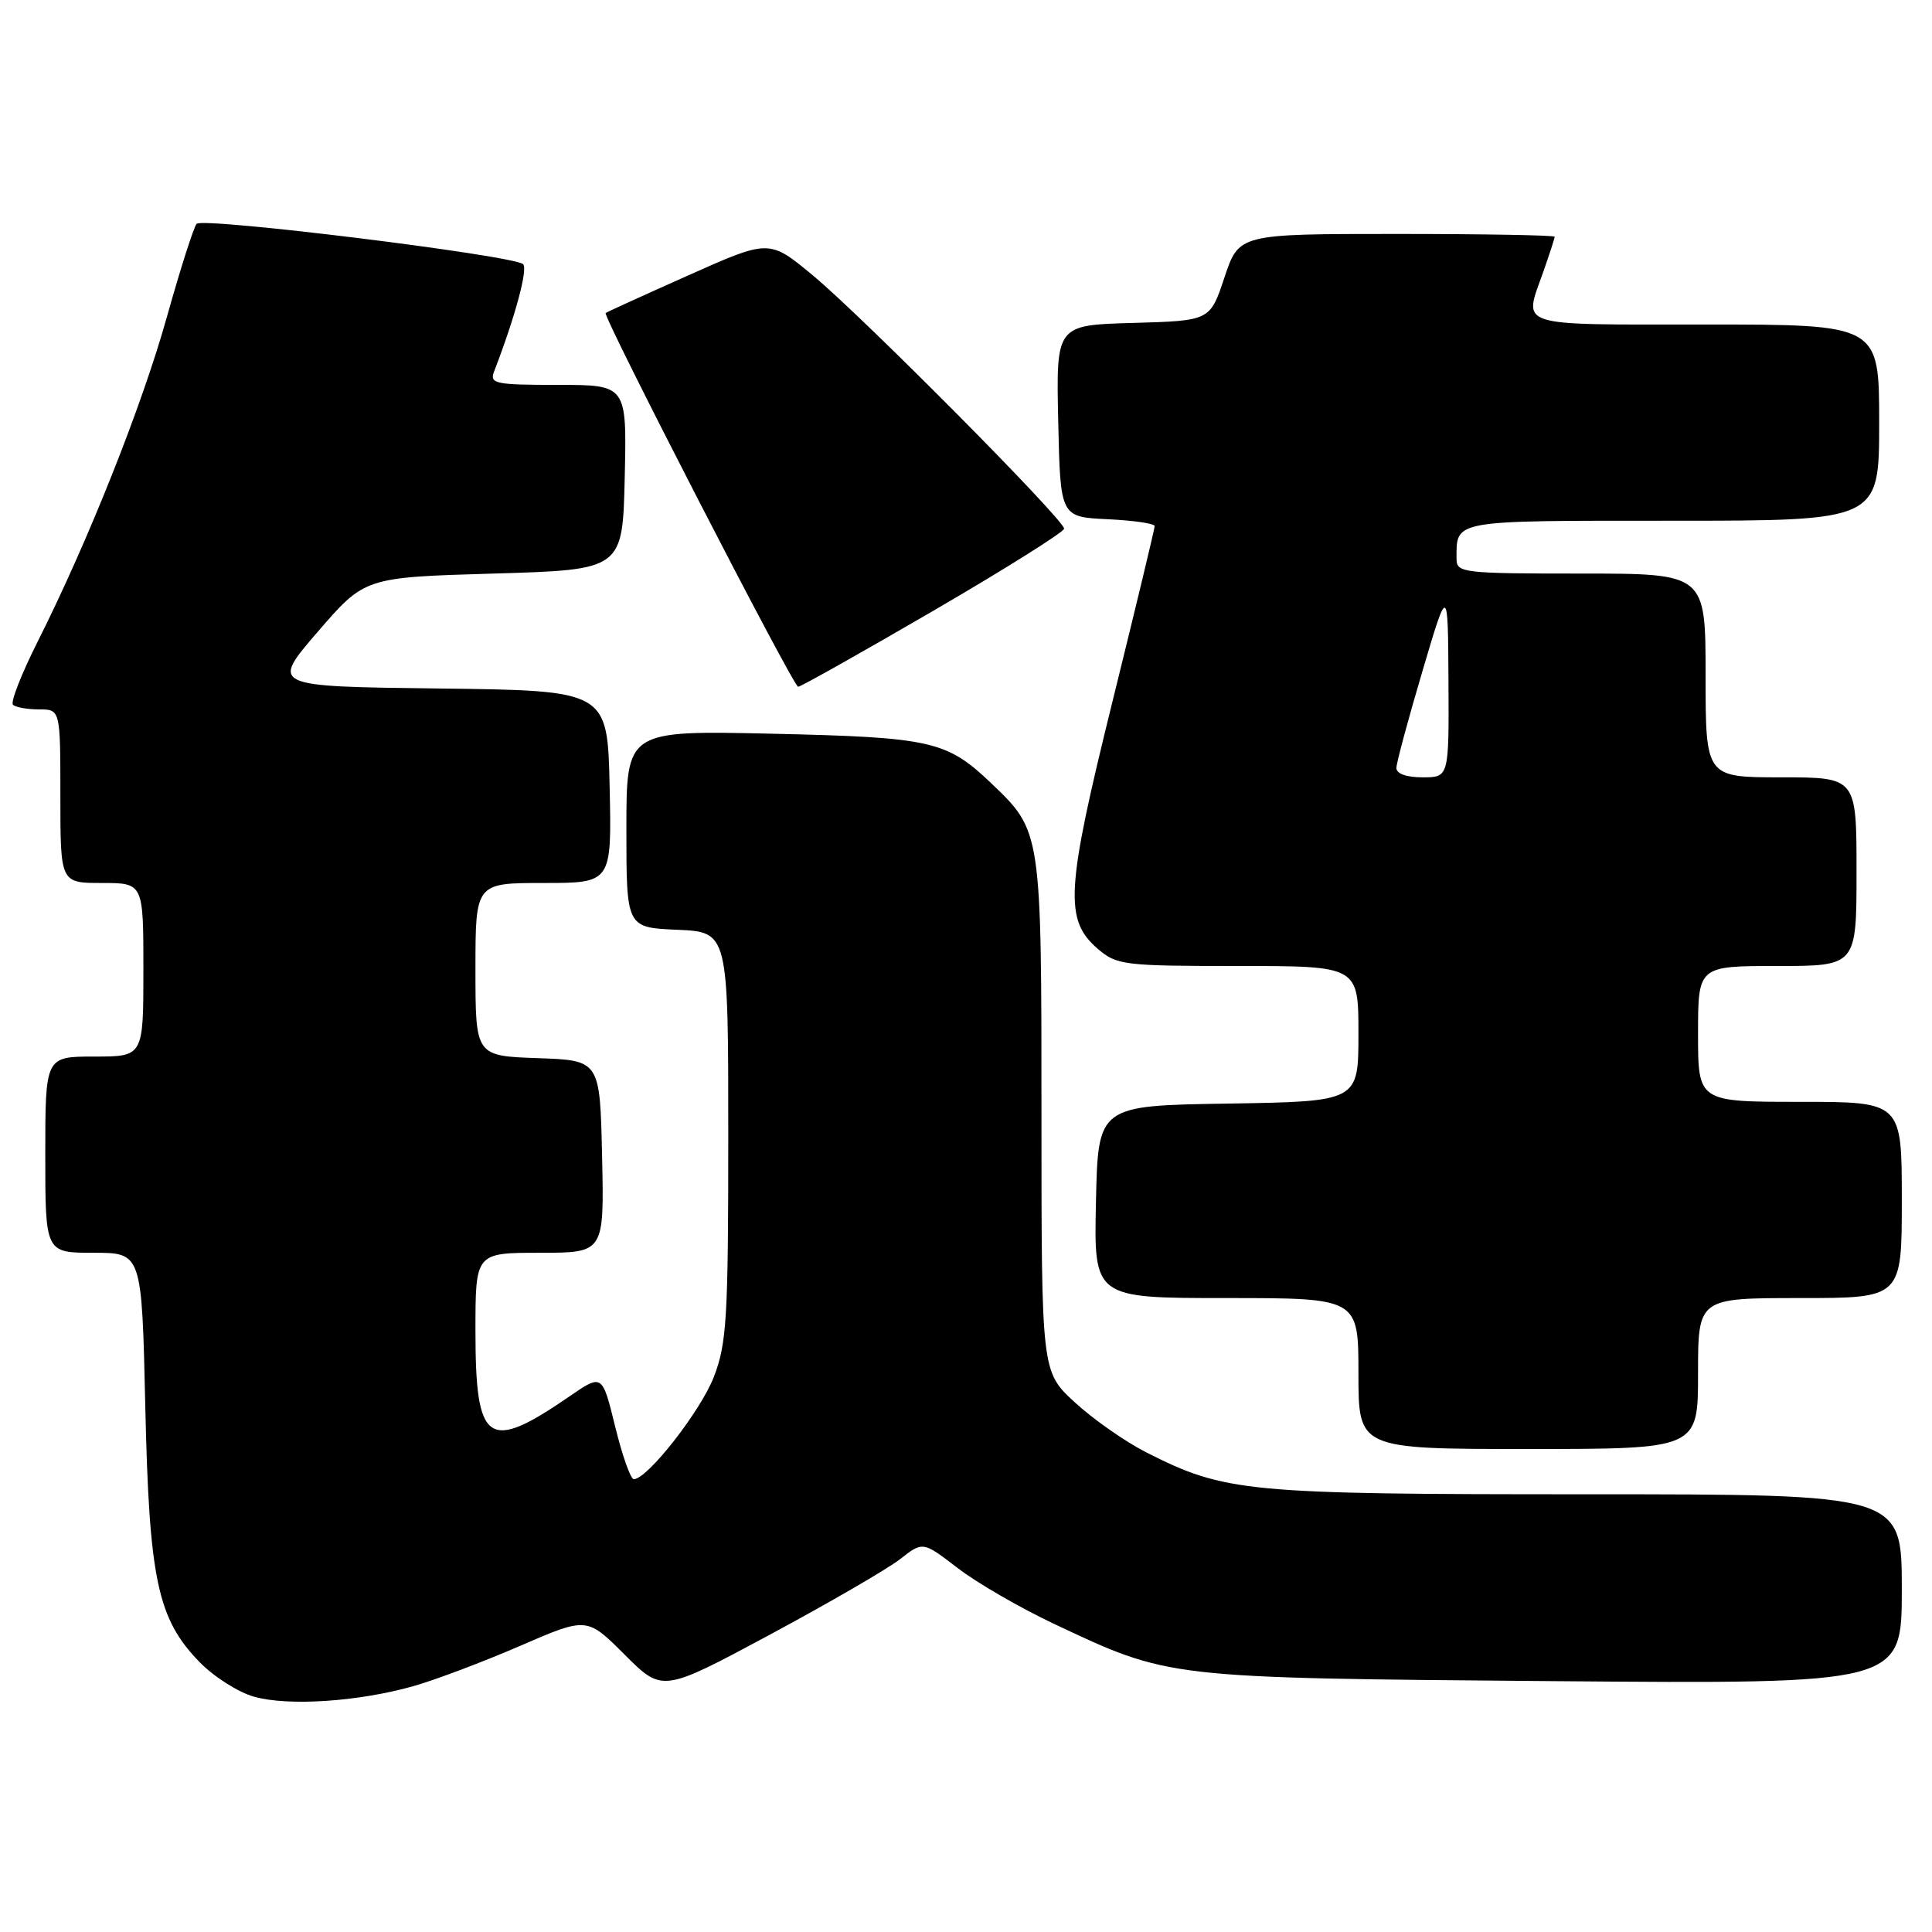 <?xml version="1.0" encoding="UTF-8" standalone="no"?>
<!DOCTYPE svg PUBLIC "-//W3C//DTD SVG 1.1//EN" "http://www.w3.org/Graphics/SVG/1.1/DTD/svg11.dtd" >
<svg xmlns="http://www.w3.org/2000/svg" xmlns:xlink="http://www.w3.org/1999/xlink" version="1.1" viewBox="0 0 256 256">
 <g >
 <path fill="currentColor"
d=" M 54.79 223.42 C 57.71 222.59 64.07 220.19 68.93 218.08 C 77.77 214.25 77.77 214.25 82.77 219.25 C 87.77 224.25 87.77 224.25 102.00 216.61 C 109.83 212.40 117.59 207.90 119.26 206.60 C 122.28 204.23 122.28 204.23 126.89 207.77 C 129.43 209.73 135.14 213.03 139.58 215.13 C 155.03 222.41 154.30 222.33 205.75 222.76 C 252.00 223.14 252.00 223.14 252.00 210.57 C 252.00 198.00 252.00 198.00 210.21 198.00 C 165.03 198.00 162.35 197.74 151.89 192.45 C 149.10 191.03 144.84 188.05 142.41 185.81 C 138.00 181.75 138.00 181.75 138.00 147.84 C 138.00 110.14 138.00 110.14 131.37 103.81 C 125.44 98.15 123.46 97.70 102.25 97.22 C 83.00 96.79 83.00 96.79 83.00 109.85 C 83.00 122.91 83.00 122.91 89.75 123.20 C 96.50 123.50 96.50 123.50 96.50 150.50 C 96.50 174.66 96.30 178.02 94.59 182.44 C 92.84 186.98 85.78 196.00 83.98 196.00 C 83.56 196.00 82.45 192.86 81.51 189.02 C 79.80 182.04 79.80 182.04 75.47 185.02 C 64.61 192.49 63.00 191.37 63.00 176.31 C 63.00 166.00 63.00 166.00 71.53 166.00 C 80.06 166.00 80.06 166.00 79.78 153.25 C 79.50 140.50 79.50 140.50 71.25 140.21 C 63.00 139.92 63.00 139.92 63.00 128.46 C 63.00 117.00 63.00 117.00 72.03 117.00 C 81.06 117.00 81.06 117.00 80.78 104.25 C 80.50 91.50 80.50 91.50 58.18 91.23 C 35.86 90.96 35.86 90.96 42.09 83.73 C 48.33 76.50 48.33 76.50 65.41 76.00 C 82.50 75.50 82.50 75.50 82.78 63.25 C 83.06 51.00 83.06 51.00 73.92 51.00 C 65.63 51.00 64.85 50.84 65.46 49.25 C 68.25 42.03 69.99 35.60 69.31 35.00 C 67.99 33.83 26.84 28.75 26.05 29.66 C 25.66 30.12 23.89 35.65 22.13 41.94 C 18.81 53.81 11.68 71.71 4.97 85.06 C 2.84 89.30 1.37 93.04 1.72 93.38 C 2.06 93.72 3.61 94.00 5.17 94.00 C 8.00 94.00 8.00 94.00 8.00 105.50 C 8.00 117.00 8.00 117.00 13.50 117.00 C 19.00 117.00 19.00 117.00 19.00 128.50 C 19.00 140.00 19.00 140.00 12.50 140.00 C 6.00 140.00 6.00 140.00 6.00 153.00 C 6.00 166.00 6.00 166.00 12.40 166.00 C 18.79 166.00 18.79 166.00 19.25 186.25 C 19.76 209.29 20.86 214.49 26.43 220.22 C 28.32 222.17 31.59 224.25 33.69 224.83 C 38.25 226.10 47.50 225.48 54.79 223.42 Z  M 225.00 182.00 C 225.00 172.00 225.00 172.00 238.50 172.00 C 252.00 172.00 252.00 172.00 252.00 159.00 C 252.00 146.00 252.00 146.00 238.50 146.00 C 225.00 146.00 225.00 146.00 225.00 137.00 C 225.00 128.00 225.00 128.00 235.50 128.00 C 246.00 128.00 246.00 128.00 246.00 115.50 C 246.00 103.00 246.00 103.00 236.00 103.00 C 226.00 103.00 226.00 103.00 226.00 89.50 C 226.00 76.00 226.00 76.00 209.50 76.00 C 193.90 76.00 193.00 75.90 193.00 74.08 C 193.00 68.85 192.17 69.00 221.61 69.00 C 249.00 69.00 249.00 69.00 249.00 56.00 C 249.00 43.00 249.00 43.00 226.00 43.00 C 200.47 43.00 201.87 43.45 204.50 36.00 C 205.32 33.66 206.00 31.58 206.00 31.37 C 206.00 31.17 196.59 31.00 185.08 31.00 C 164.17 31.00 164.17 31.00 162.25 36.75 C 160.34 42.50 160.34 42.50 150.14 42.79 C 139.94 43.07 139.94 43.07 140.22 55.79 C 140.50 68.50 140.50 68.50 146.75 68.80 C 150.19 68.96 153.00 69.37 153.00 69.71 C 153.00 70.05 150.49 80.49 147.42 92.91 C 141.22 117.98 140.99 121.88 145.49 125.75 C 147.97 127.88 148.96 128.00 164.06 128.00 C 180.00 128.00 180.00 128.00 180.00 136.98 C 180.00 145.95 180.00 145.95 162.75 146.23 C 145.50 146.50 145.50 146.50 145.22 159.25 C 144.94 172.00 144.94 172.00 162.47 172.00 C 180.00 172.00 180.00 172.00 180.00 182.00 C 180.00 192.00 180.00 192.00 202.50 192.00 C 225.00 192.00 225.00 192.00 225.00 182.00 Z  M 123.69 80.92 C 133.21 75.38 141.00 70.48 141.00 70.05 C 141.00 68.86 114.38 42.04 107.72 36.50 C 101.93 31.70 101.93 31.70 91.22 36.48 C 85.32 39.11 80.39 41.36 80.25 41.47 C 79.80 41.83 105.12 91.00 105.76 91.00 C 106.10 91.00 114.16 86.46 123.69 80.92 Z  M 185.03 101.75 C 185.04 101.06 186.59 95.33 188.46 89.00 C 191.86 77.50 191.86 77.50 191.93 90.25 C 192.00 103.00 192.00 103.00 188.50 103.00 C 186.35 103.00 185.01 102.52 185.03 101.75 Z "/>
</g>
</svg>